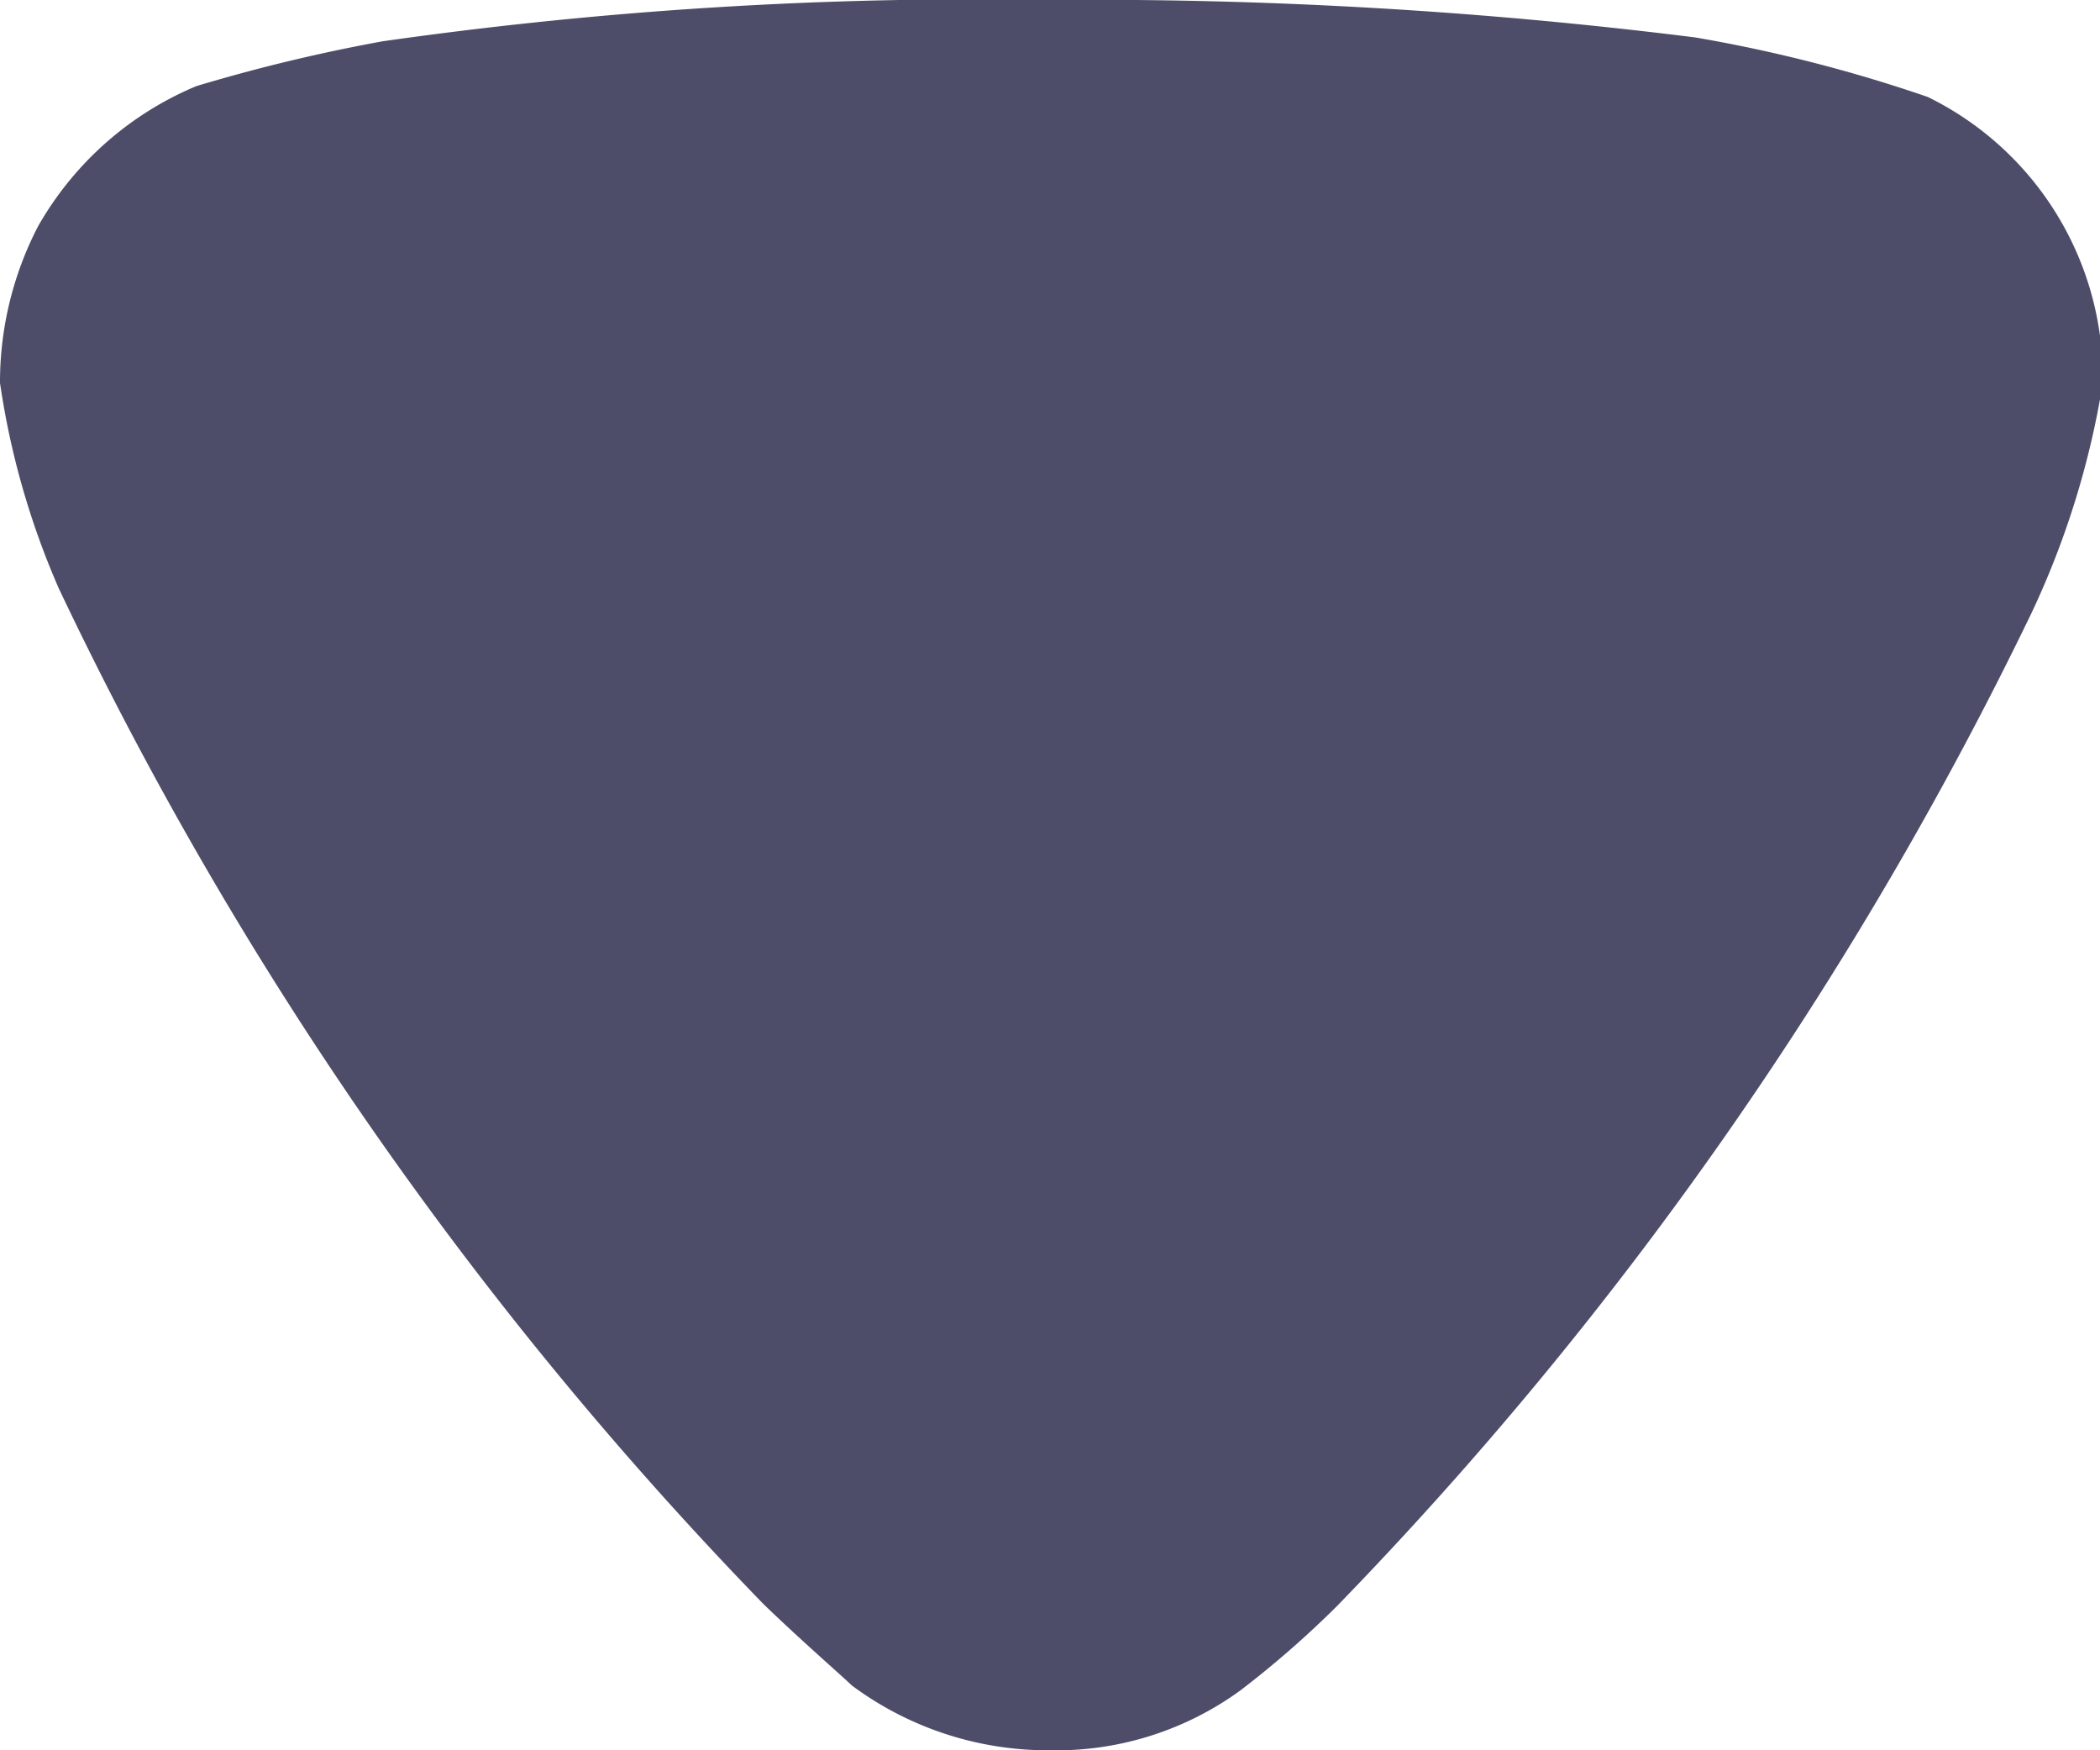 <svg xmlns="http://www.w3.org/2000/svg" width="6" height="5" viewBox="0 0 6 5">
  <g id="Group_196" data-name="Group 196" opacity="0.7">
    <path id="Path_491" data-name="Path 491" d="M578.434,12.815c-.029-.028-.152-.135-.254-.234a10.822,10.822,0,0,1-2.012-2.9A2.289,2.289,0,0,1,576,9.094a.967.967,0,0,1,.109-.448.935.935,0,0,1,.452-.4,4.894,4.894,0,0,1,.532-.128A11.993,11.993,0,0,1,579,8a13.838,13.838,0,0,1,1.844.107,4.238,4.238,0,0,1,.664.17.893.893,0,0,1,.5.789v.028a2.452,2.452,0,0,1-.205.66,10.832,10.832,0,0,1-1.983,2.834,2.827,2.827,0,0,1-.276.241A.894.894,0,0,1,579,13,.939.939,0,0,1,578.434,12.815Z" transform="translate(-576 -8)" fill="#030229"/>
  </g>
</svg>
